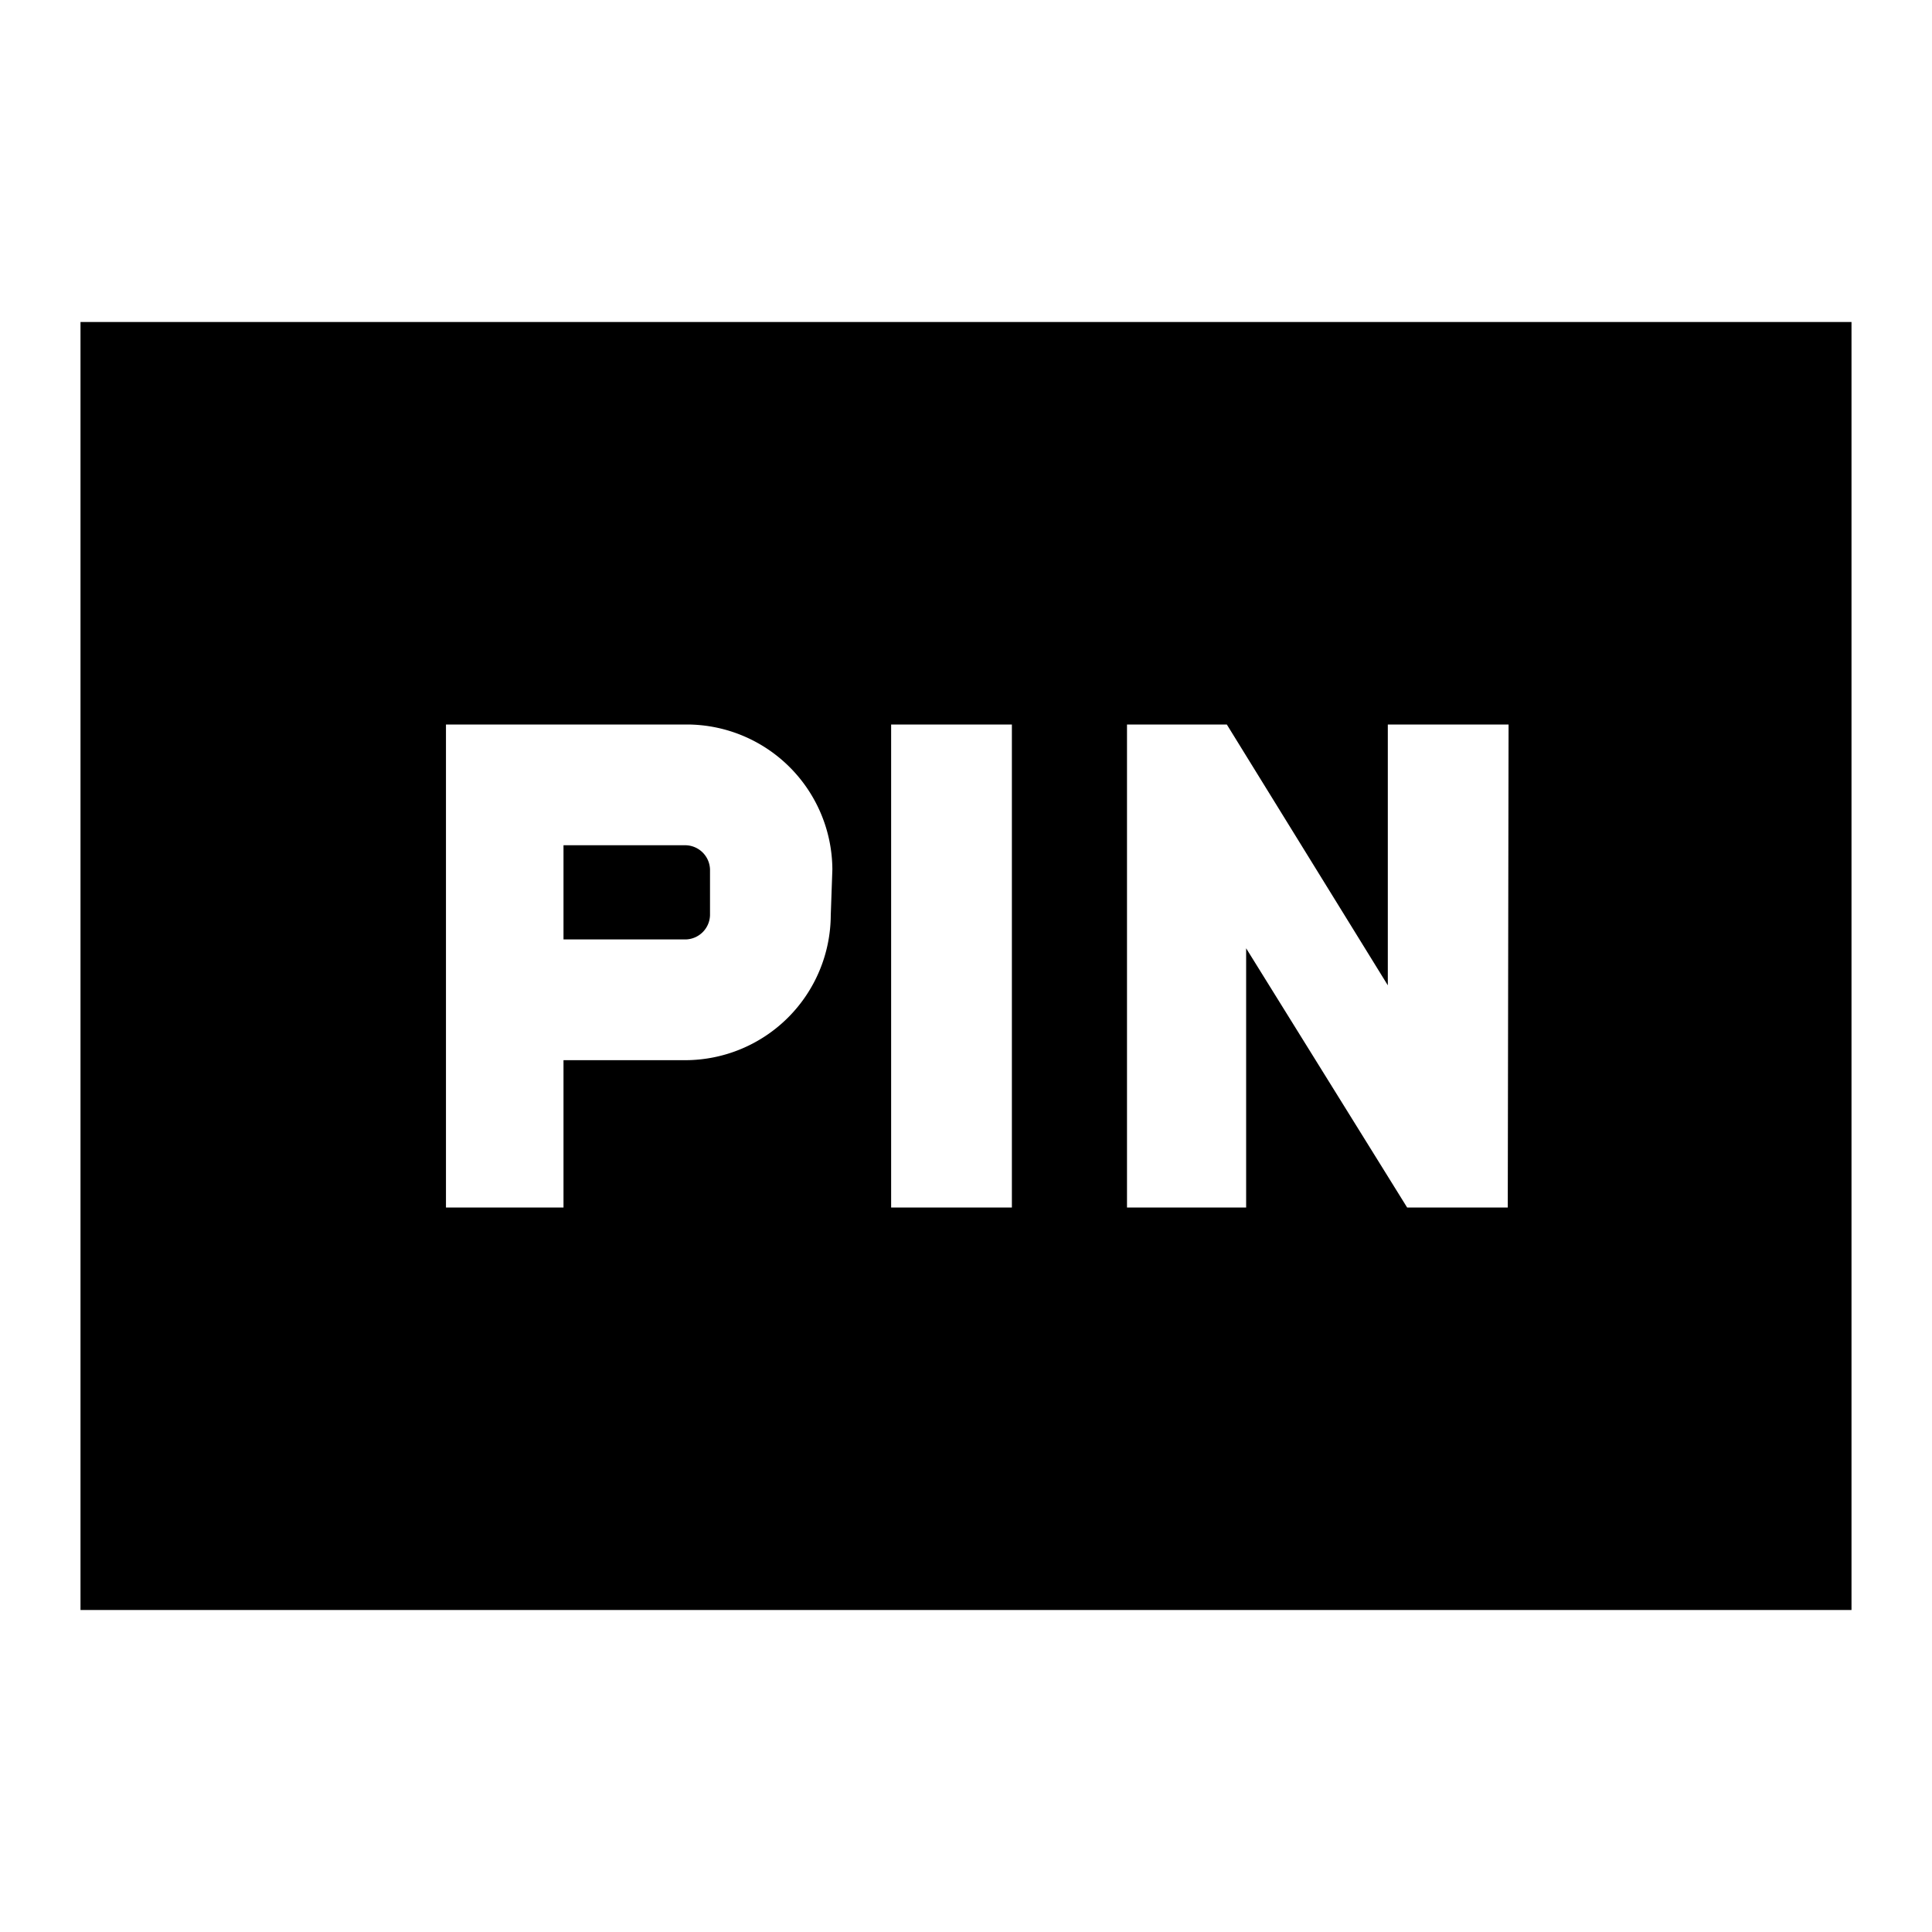 <svg id="Layer_1" data-name="Layer 1" xmlns="http://www.w3.org/2000/svg" viewBox="0 0 24 24"><title>iconoteka_pin_text_b_f</title><path d="M8.52,10.5H7v1.17H8.52a.31.31,0,0,0,.3-.3V10.8A.31.31,0,0,0,8.52,10.5ZM1,4V20H23V4Zm9.32,7.37a1.81,1.81,0,0,1-1.8,1.8H7V15H5.54V9h3a1.81,1.81,0,0,1,1.8,1.8ZM12.57,15h-1.5V9h1.5Zm6.16,0H17.48l-2-3.22V15H14V9h1.24l2,3.24V9h1.5Z"/></svg>